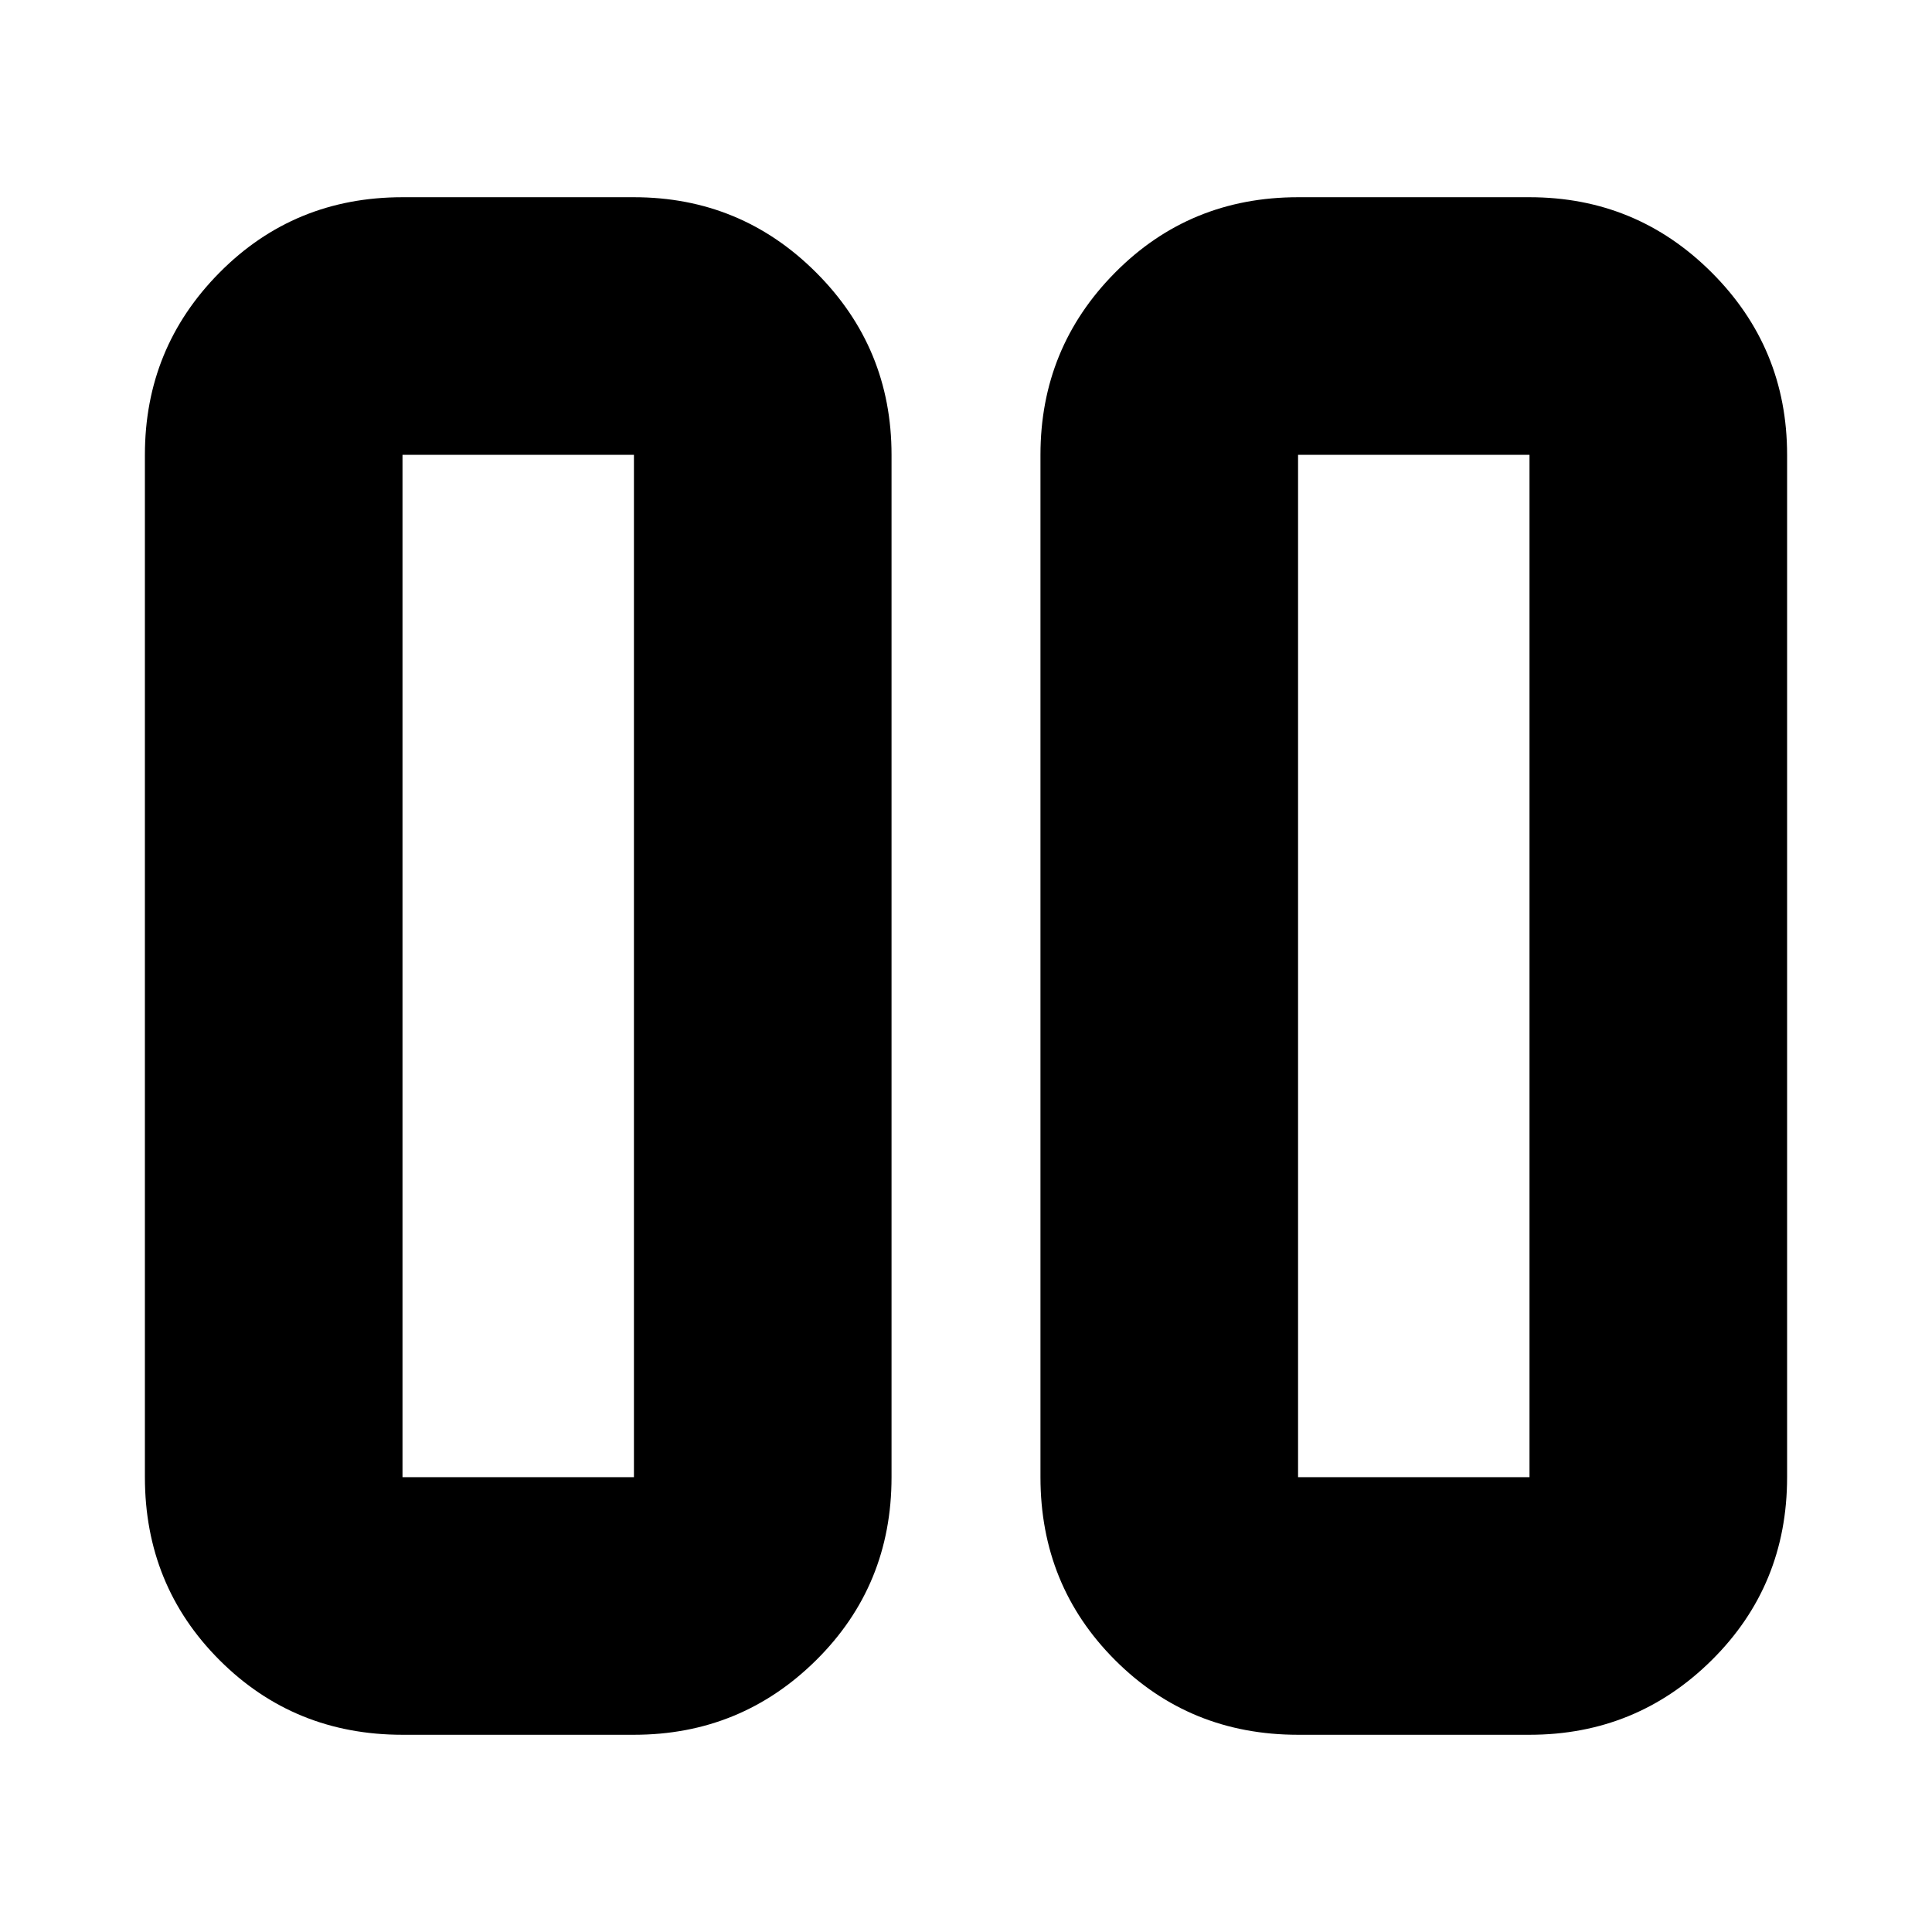 <svg xmlns="http://www.w3.org/2000/svg" height="20" viewBox="0 -960 960 960" width="20"><path d="M645-98q-53.83 0-90.91-37.09Q517-172.18 517-226v-508q0-53.13 37.09-90.56Q591.17-862 645-862h115q53.13 0 90.56 37.44Q888-787.13 888-734v508q0 53.82-37.44 90.91Q813.13-98 760-98H645Zm0-636v508h115v-508H645ZM200-98q-53.82 0-90.91-37.09Q72-172.18 72-226v-508q0-53.13 37.09-90.56Q146.18-862 200-862h115q53.13 0 90.56 37.44Q443-787.13 443-734v508q0 53.82-37.44 90.91Q368.13-98 315-98H200Zm0-636v508h115v-508H200Zm560 0H645h115Zm-445 0H200h115Z"/></svg>
